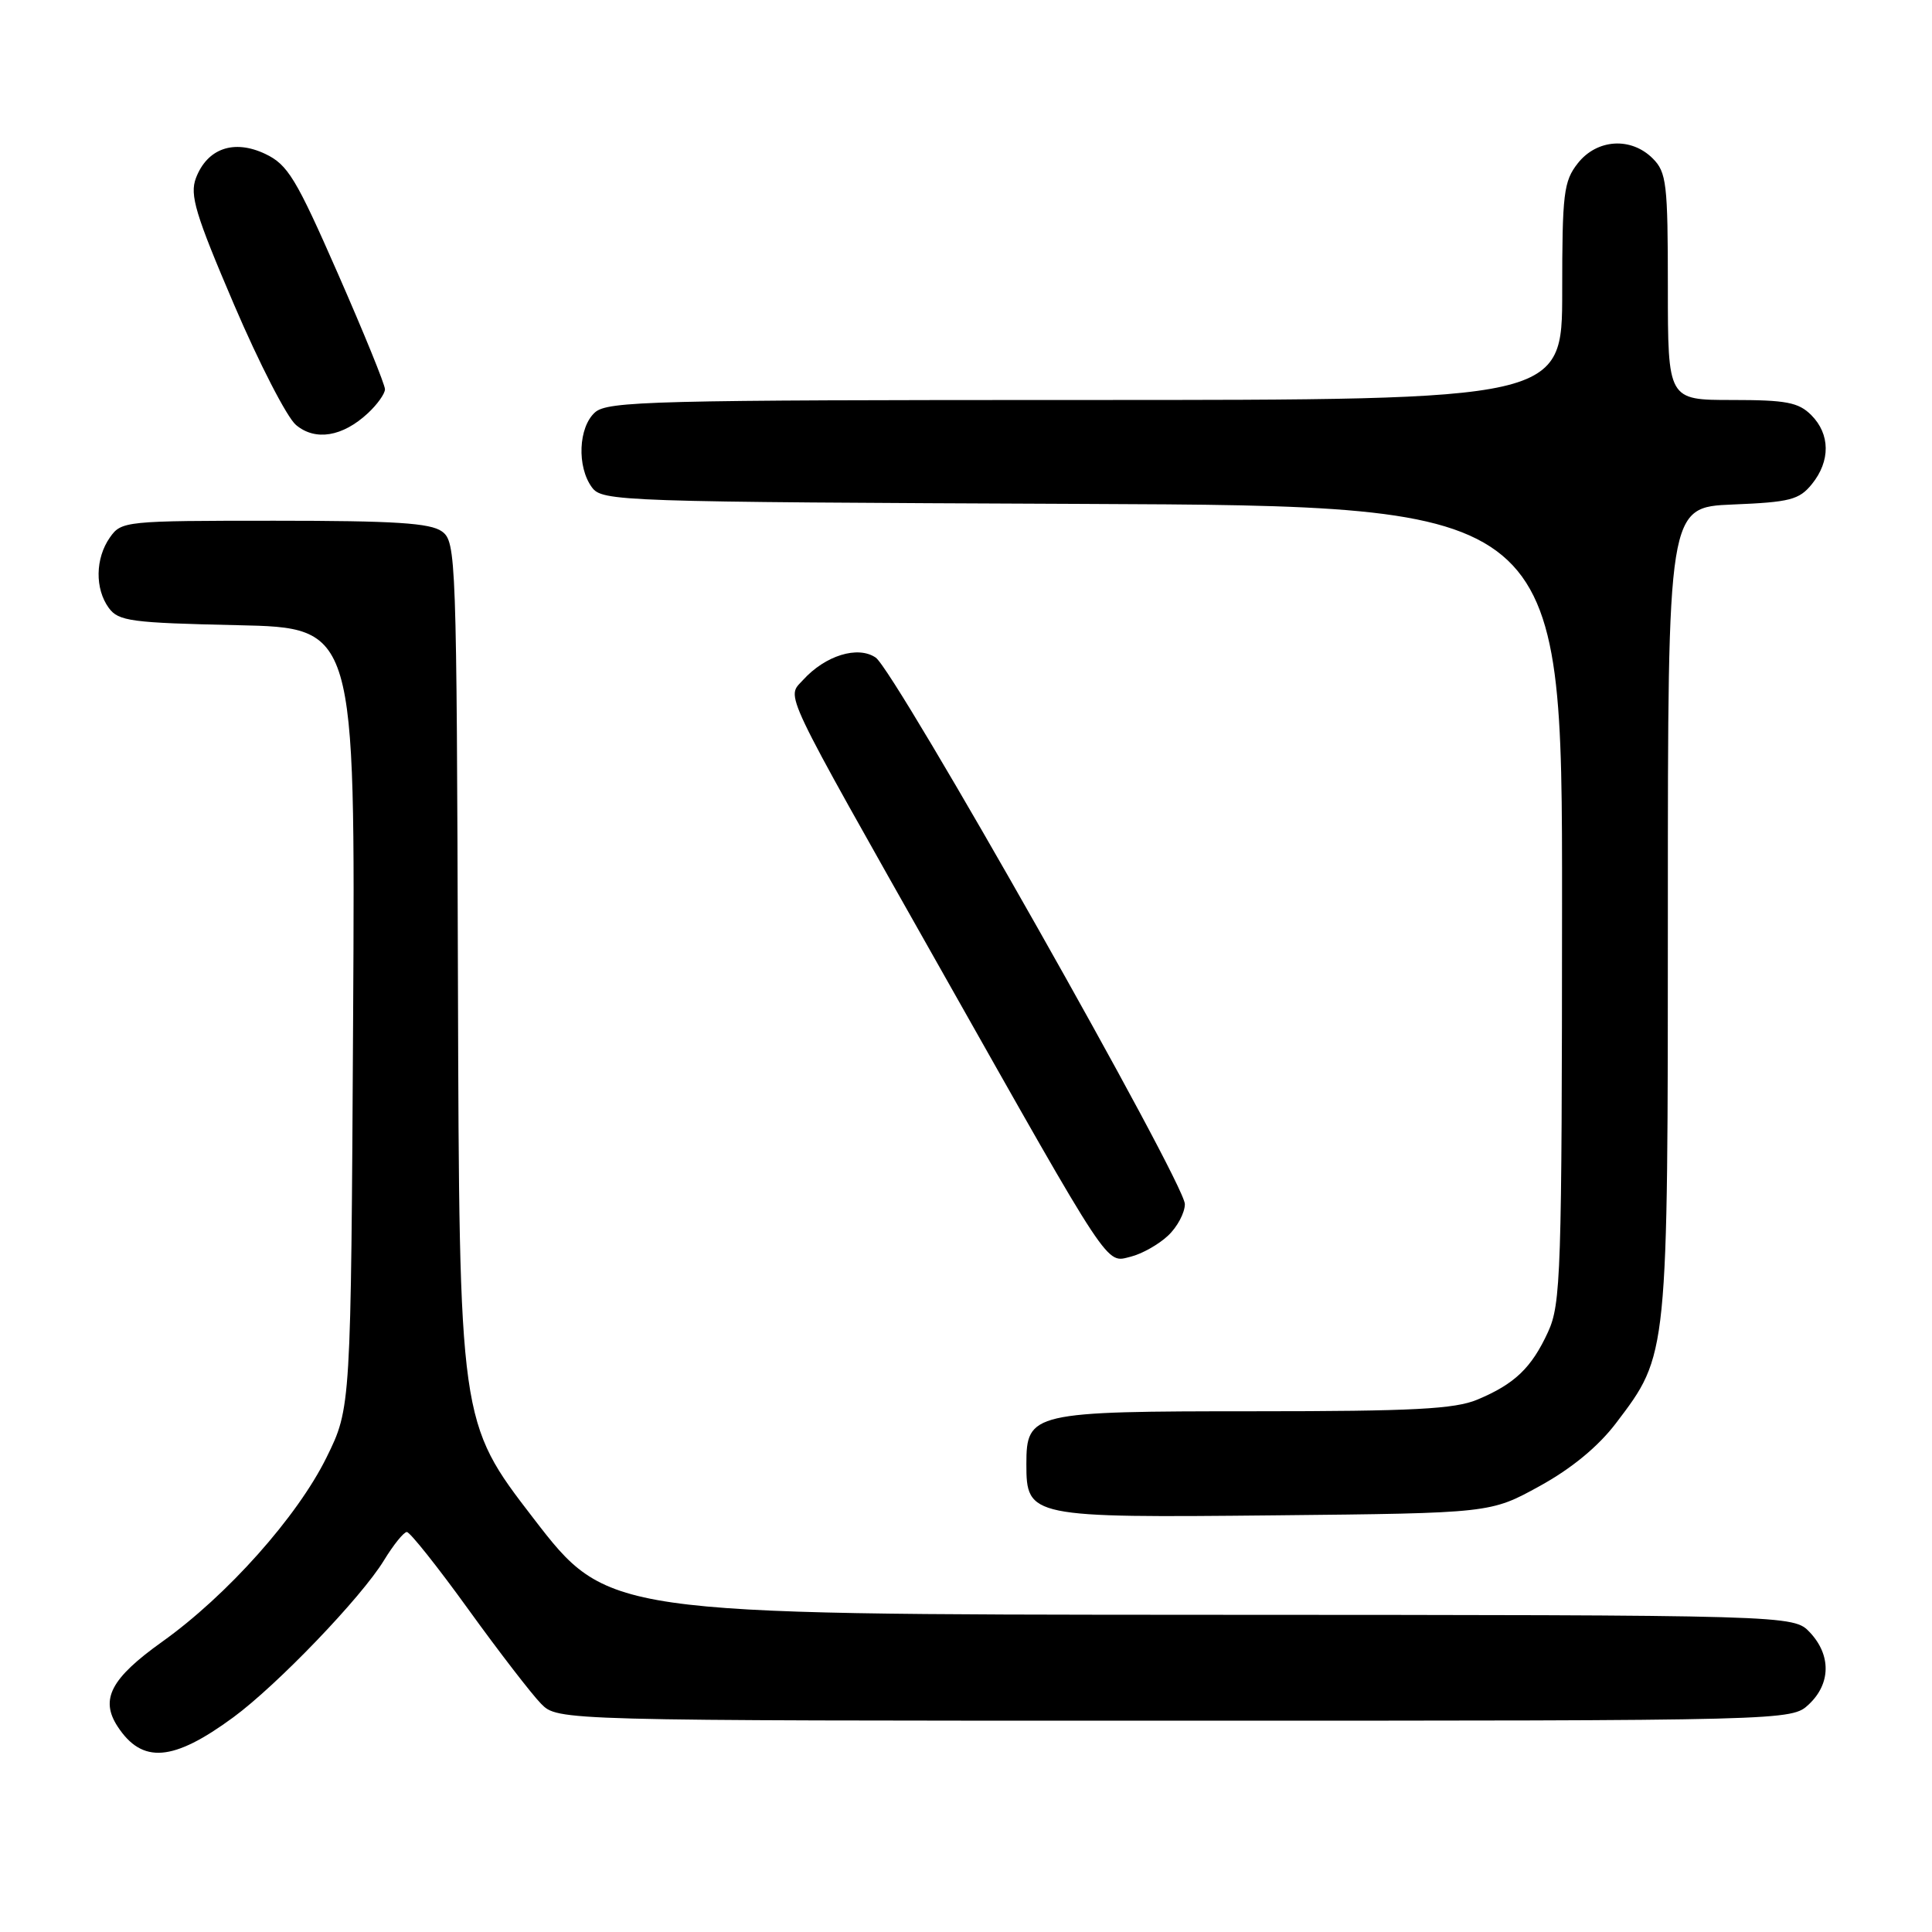 <?xml version="1.0" encoding="UTF-8" standalone="no"?>
<!DOCTYPE svg PUBLIC "-//W3C//DTD SVG 1.1//EN" "http://www.w3.org/Graphics/SVG/1.1/DTD/svg11.dtd" >
<svg xmlns="http://www.w3.org/2000/svg" xmlns:xlink="http://www.w3.org/1999/xlink" version="1.1" viewBox="0 0 256 256">
 <g >
 <path fill="currentColor"
d=" M 30.92 227.55 C 36.74 223.27 47.91 211.64 50.88 206.75 C 52.14 204.69 53.50 203.00 53.91 203.00 C 54.32 203.00 57.99 207.61 62.06 213.25 C 66.13 218.89 70.47 224.51 71.69 225.75 C 73.91 228.00 73.91 228.00 155.64 228.00 C 237.37 228.00 237.37 228.00 239.69 225.83 C 242.59 223.10 242.65 219.32 239.83 216.31 C 237.65 214.00 237.65 214.00 159.08 213.97 C 80.50 213.93 80.50 213.93 70.68 201.18 C 60.86 188.42 60.86 188.42 60.68 130.13 C 60.51 73.69 60.44 71.79 58.56 70.42 C 57.03 69.30 52.28 69.00 36.37 69.00 C 16.57 69.00 16.08 69.05 14.56 71.22 C 12.62 73.99 12.56 78.01 14.42 80.56 C 15.70 82.31 17.37 82.53 31.46 82.84 C 47.08 83.18 47.08 83.18 46.79 134.86 C 46.50 186.55 46.50 186.55 43.27 193.11 C 39.40 200.97 30.10 211.40 21.49 217.54 C 14.68 222.40 13.23 225.17 15.59 228.78 C 18.85 233.75 22.94 233.42 30.92 227.55 Z  M 204.00 196.92 C 208.24 194.59 211.77 191.68 214.14 188.56 C 221.05 179.45 221.00 179.92 221.00 120.49 C 221.00 67.21 221.00 67.21 229.59 66.85 C 237.18 66.54 238.40 66.23 240.09 64.14 C 242.56 61.09 242.52 57.52 240.00 55.00 C 238.31 53.31 236.67 53.00 229.50 53.00 C 221.00 53.00 221.00 53.00 221.00 38.00 C 221.00 24.33 220.82 22.82 219.00 21.00 C 216.12 18.12 211.61 18.41 209.07 21.63 C 207.19 24.02 207.00 25.62 207.00 38.63 C 207.00 53.00 207.00 53.00 143.83 53.00 C 86.45 53.00 80.49 53.15 78.83 54.65 C 76.64 56.63 76.43 61.83 78.42 64.56 C 79.79 66.44 81.80 66.51 143.42 66.77 C 207.00 67.04 207.00 67.04 206.98 119.77 C 206.96 168.79 206.83 172.78 205.12 176.50 C 202.93 181.26 200.70 183.39 195.75 185.46 C 192.76 186.71 187.22 187.00 166.25 187.00 C 136.74 187.00 136.00 187.17 136.00 194.00 C 136.00 201.03 136.44 201.12 169.00 200.79 C 197.50 200.50 197.50 200.50 204.00 196.92 Z  M 154.75 163.75 C 155.99 162.60 157.00 160.70 157.00 159.55 C 157.00 156.73 118.61 88.88 116.03 87.13 C 113.66 85.52 109.35 86.86 106.41 90.10 C 104.20 92.54 103.23 90.50 124.69 128.50 C 147.45 168.80 146.49 167.34 149.82 166.52 C 151.30 166.15 153.51 164.91 154.75 163.75 Z  M 48.75 54.75 C 49.99 53.60 51.01 52.17 51.01 51.58 C 51.02 50.98 48.21 44.09 44.77 36.25 C 39.22 23.60 38.14 21.82 35.14 20.39 C 30.99 18.43 27.46 19.66 25.96 23.60 C 25.12 25.83 25.88 28.37 31.01 40.36 C 34.34 48.14 38.03 55.32 39.22 56.31 C 41.78 58.47 45.40 57.87 48.75 54.75 Z "/>
</g>
</svg>